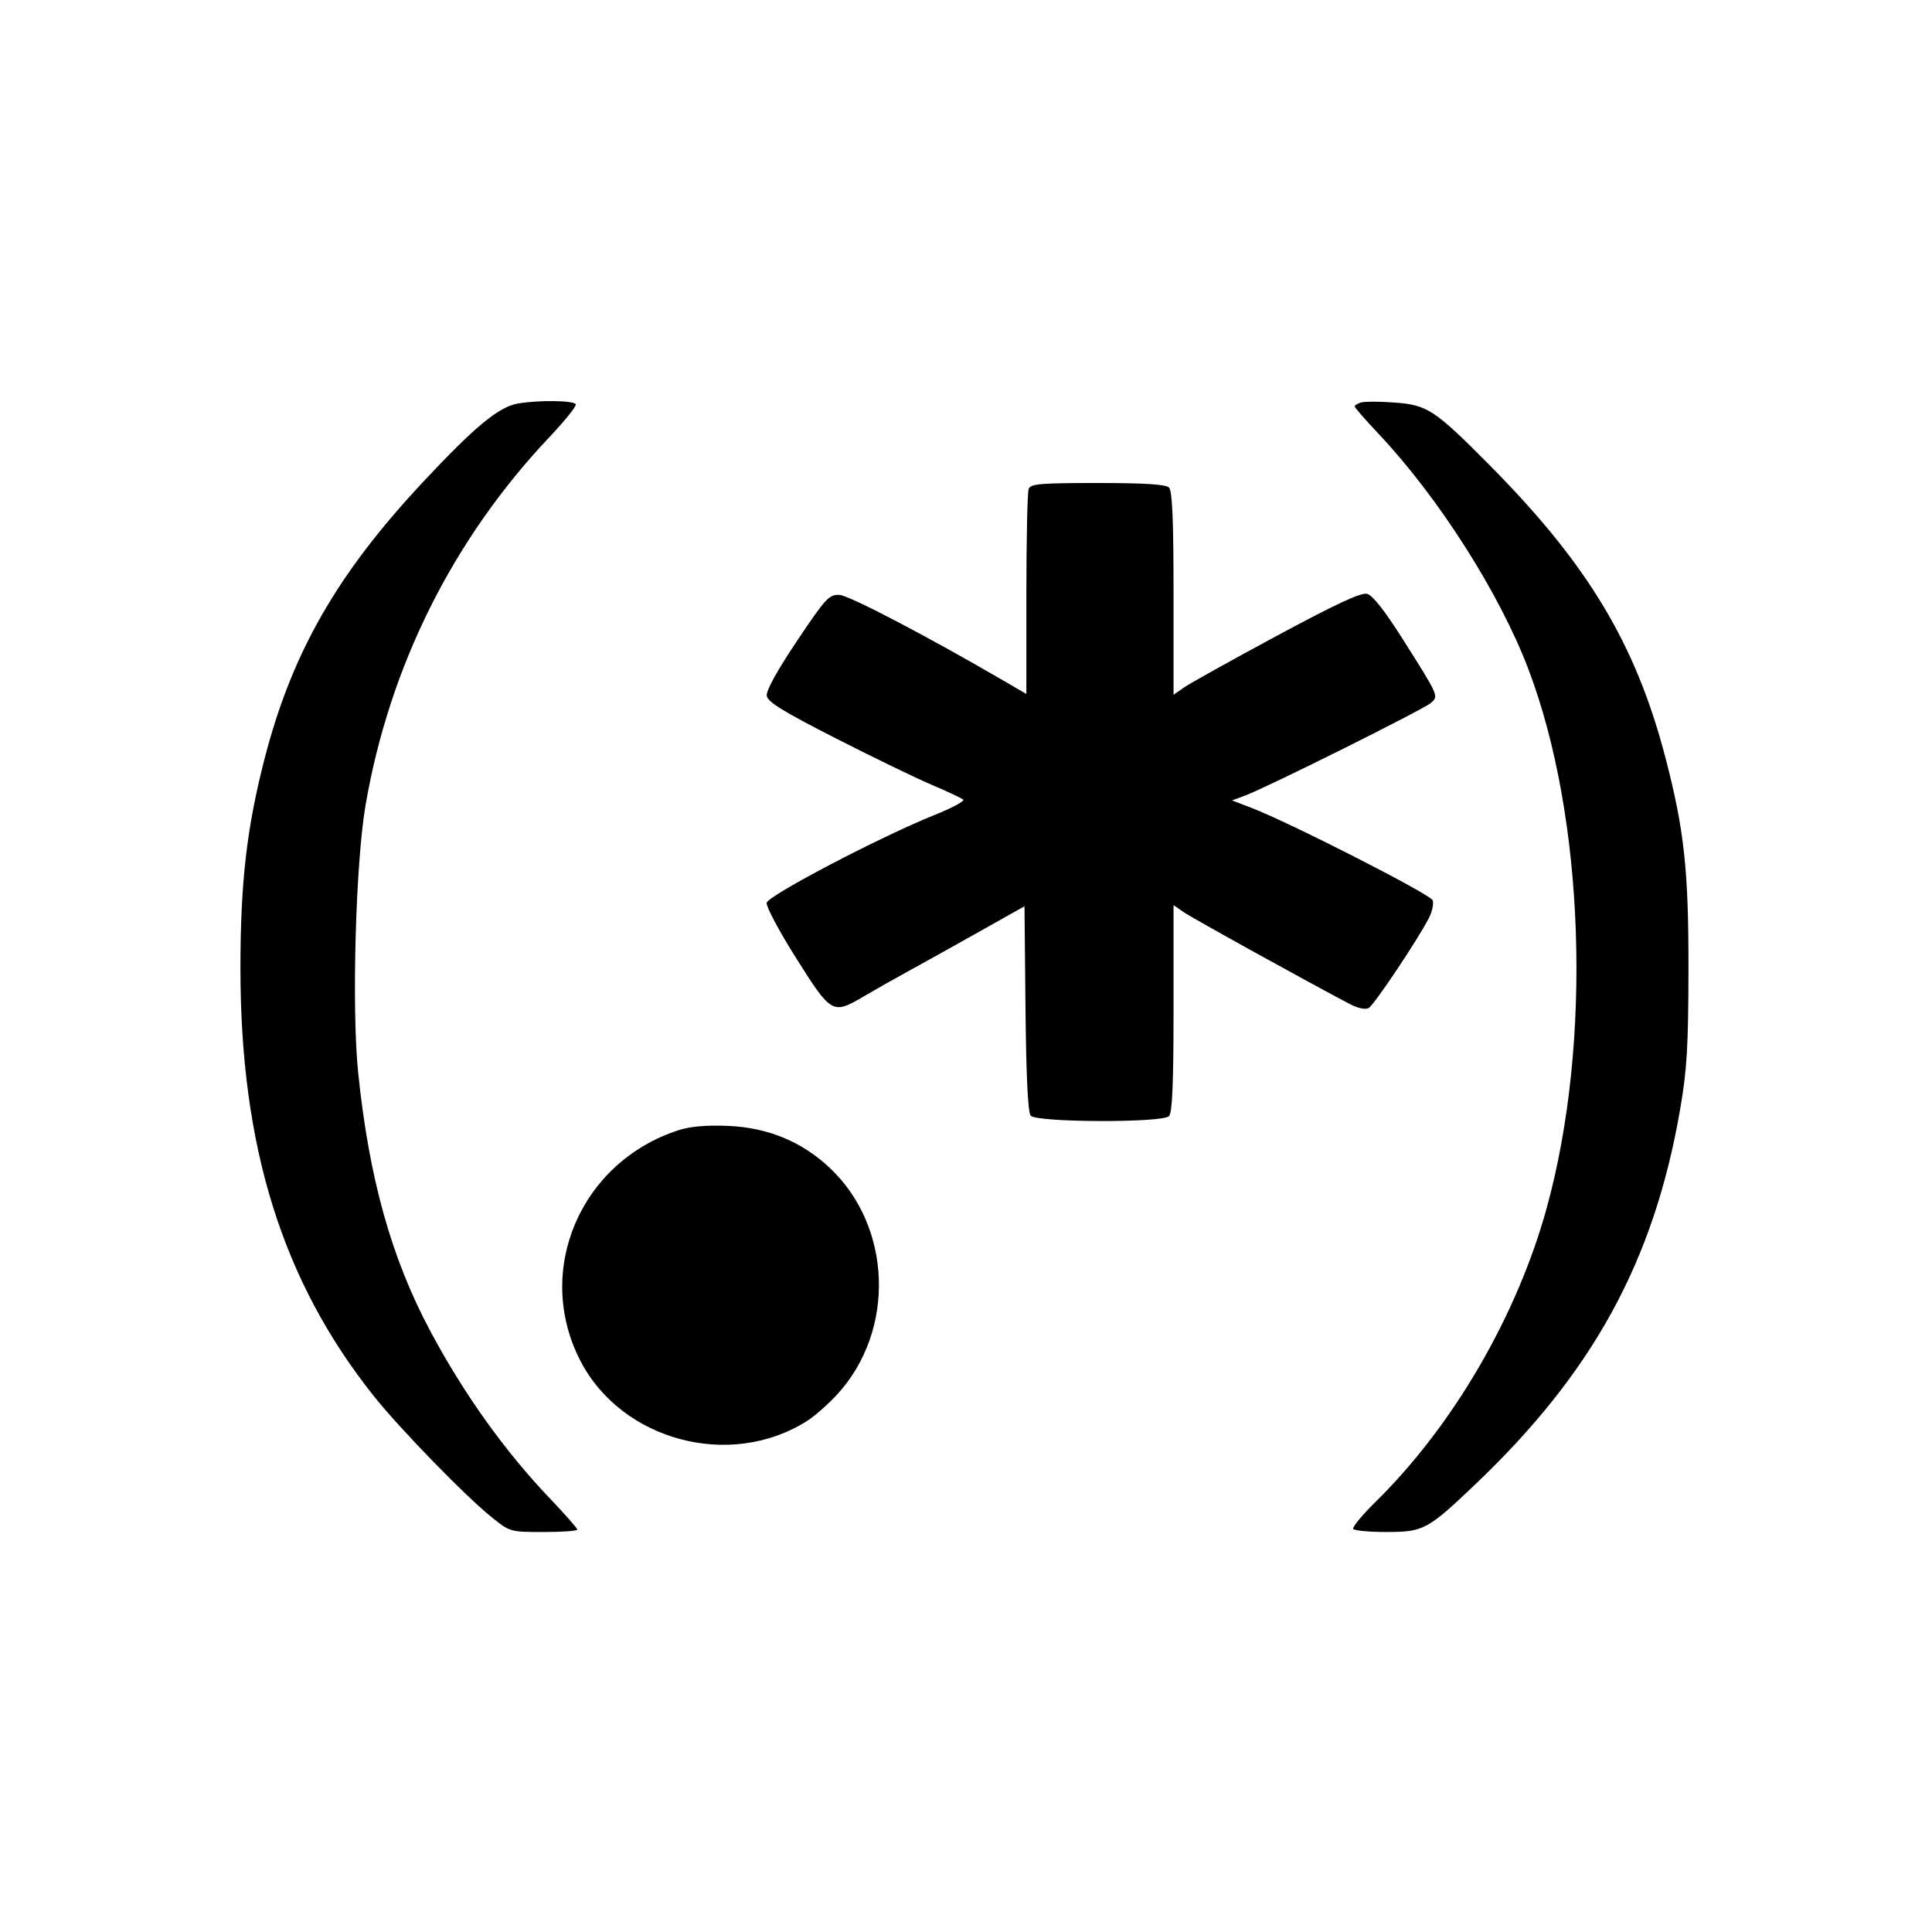 <?xml version="1.0" encoding="UTF-8"?>
<svg xmlns="http://www.w3.org/2000/svg" xmlns:xlink="http://www.w3.org/1999/xlink" width="256px" height="256px" viewBox="0 0 256 256" version="1.1">
  <g id="surface1">
    <path style="stroke:none; fill-rule: evenodd; fill: rgb(0%,0%,0%); fill-opacity:1;" d="M 68.668 53.461 C 66.105 53.887 62.949 56.488 56.008 63.918 C 44.648 76.062 38.668 86.52 35.051 100.559 C 32.699 109.68 31.863 116.914 31.859 128.25 C 31.848 151.961 37.398 169.766 49.543 185 C 53.023 189.363 61.672 198.254 65.172 201.059 C 67.574 202.988 67.617 203 72.047 203 C 74.496 203 76.5 202.855 76.5 202.68 C 76.5 202.504 74.863 200.648 72.867 198.555 C 66.891 192.297 61.465 184.707 57.012 176.363 C 51.848 166.691 48.898 156.117 47.457 142.109 C 46.59 133.66 47.121 114.344 48.438 106.691 C 51.602 88.27 60.039 71.391 72.855 57.859 C 74.883 55.719 76.426 53.785 76.289 53.562 C 75.977 53.059 71.465 52.996 68.668 53.461 M 180.375 53.324 C 179.895 53.461 179.5 53.699 179.5 53.852 C 179.5 54.004 180.926 55.641 182.672 57.488 C 190.598 65.891 198.664 78.551 202.496 88.605 C 209.984 108.242 211.012 138.031 204.953 160.043 C 201.02 174.34 192.566 188.871 182.312 198.961 C 180.516 200.727 179.164 202.359 179.305 202.586 C 179.445 202.812 181.402 203 183.656 202.996 C 188.637 202.996 189.125 202.734 195.477 196.691 C 211.09 181.832 219.148 167.098 222.617 147.051 C 223.531 141.77 223.711 138.766 223.73 128.5 C 223.75 115.309 223.18 110.023 220.707 100.5 C 216.777 85.375 210.41 74.77 197.348 61.605 C 190.059 54.258 189.141 53.656 184.75 53.336 C 182.824 53.191 180.855 53.191 180.375 53.324 M 136.305 64.789 C 136.137 65.227 136 71.516 136 78.77 L 136 91.957 L 133.125 90.281 C 122.938 84.344 112.539 78.902 111.25 78.832 C 109.859 78.758 109.441 79.211 105.598 84.941 C 102.98 88.844 101.504 91.52 101.598 92.191 C 101.715 93.012 103.766 94.277 110.75 97.836 C 115.699 100.359 121.438 103.137 123.5 104.012 C 125.562 104.887 127.422 105.762 127.633 105.957 C 127.84 106.152 126.152 107.059 123.883 107.969 C 116.734 110.828 101.766 118.66 101.586 119.633 C 101.496 120.117 103.27 123.438 105.523 127.008 C 110.188 134.391 110.32 134.465 114.508 131.996 C 115.91 131.168 118.449 129.73 120.152 128.801 C 121.855 127.871 126.062 125.531 129.5 123.598 L 135.75 120.086 L 135.883 133.625 C 135.973 142.598 136.203 147.391 136.57 147.832 C 137.32 148.738 154 148.801 154.898 147.898 C 155.336 147.461 155.5 143.594 155.5 133.617 L 155.5 119.934 L 156.875 120.883 C 158.059 121.699 173.945 130.48 178.949 133.086 C 179.953 133.609 180.938 133.805 181.359 133.57 C 182.07 133.172 187.797 124.617 189.324 121.672 C 189.773 120.801 190.004 119.727 189.832 119.285 C 189.527 118.488 170.867 108.977 165.828 107.047 L 163.25 106.059 L 165 105.41 C 167.883 104.34 188.68 93.969 189.609 93.141 C 190.648 92.215 190.676 92.281 185.82 84.609 C 183.473 80.898 181.871 78.871 181.145 78.684 C 180.348 78.48 176.992 80.043 169.145 84.27 C 163.152 87.496 157.633 90.57 156.875 91.102 L 155.5 92.066 L 155.5 78.633 C 155.5 68.852 155.336 65.035 154.898 64.602 C 154.477 64.18 151.668 64 145.453 64 C 137.848 64 136.566 64.109 136.305 64.789 M 89.949 149.746 C 76.922 153.941 70.758 168.32 76.871 180.25 C 82.324 190.891 96.723 194.75 106.914 188.301 C 107.926 187.664 109.727 186.082 110.918 184.785 C 118.699 176.328 118.23 162.496 109.891 154.695 C 106.215 151.258 101.723 149.41 96.5 149.188 C 93.66 149.066 91.488 149.25 89.949 149.746 "/>
  </g>
</svg>
